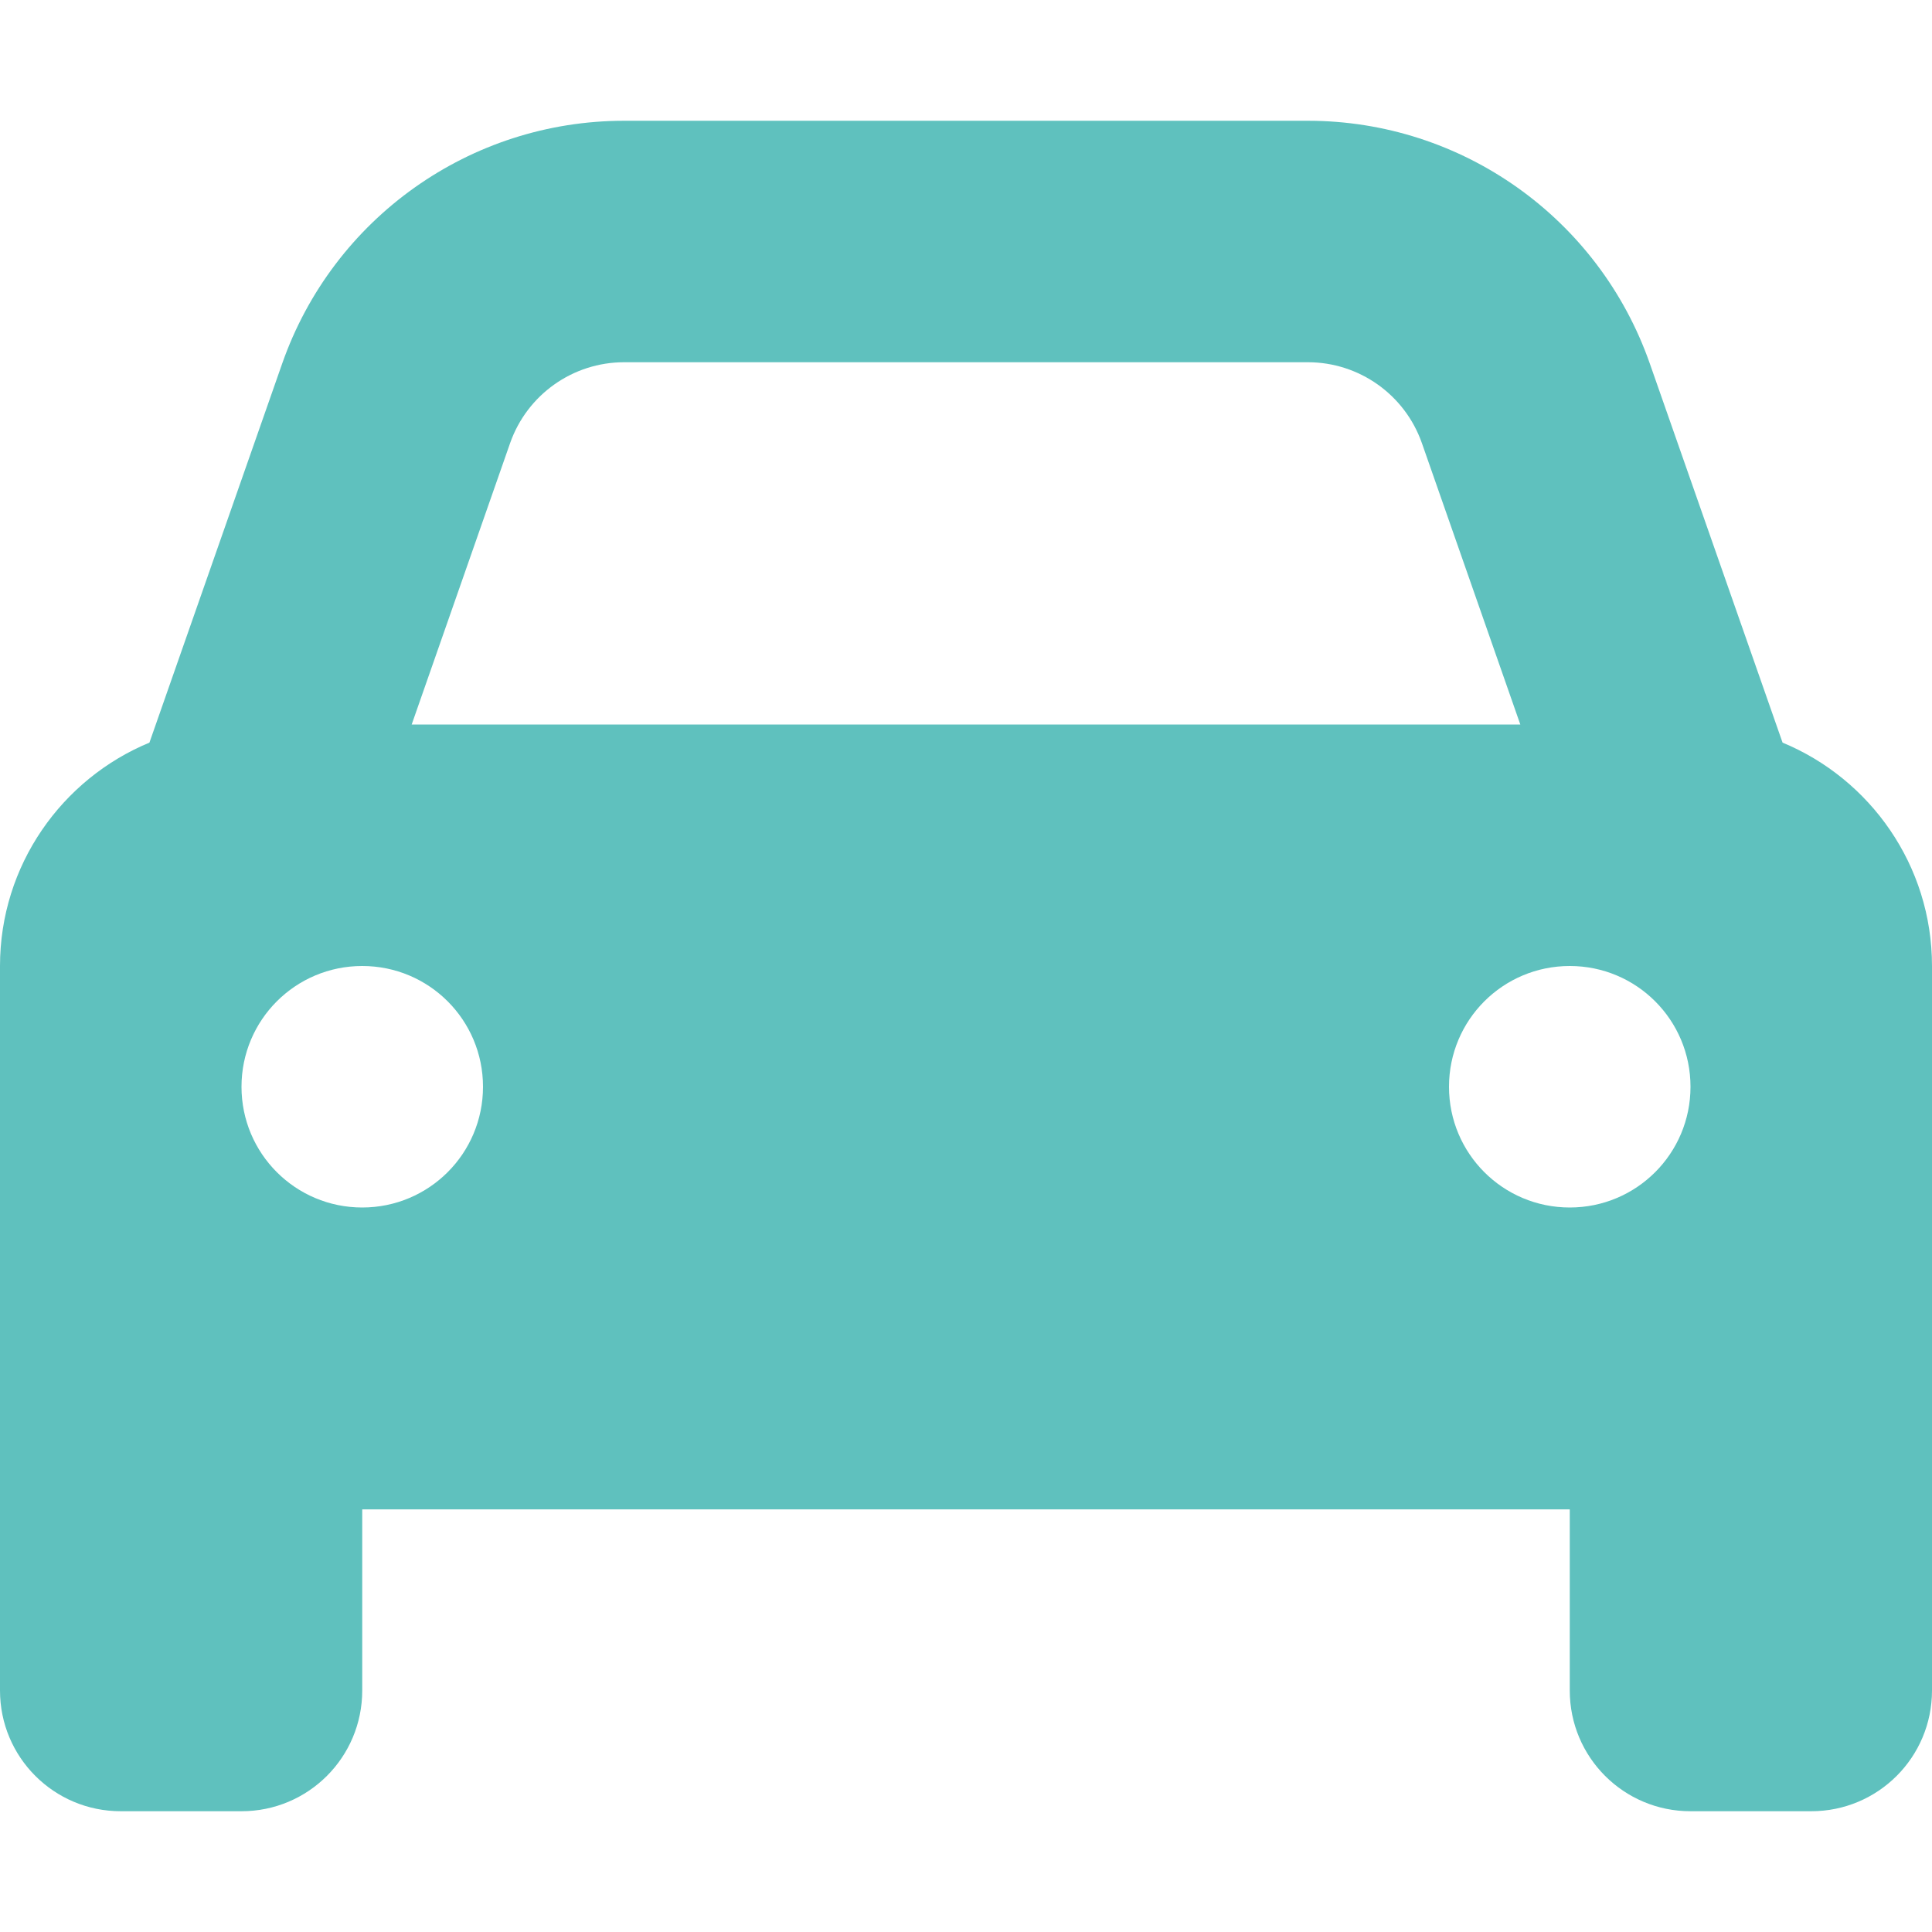<svg width="55" height="55" viewBox="0 0 55 55" fill="none" xmlns="http://www.w3.org/2000/svg">
<path d="M14.523 12.611L11.72 20.625H43.28L40.477 12.611C39.993 11.236 38.693 10.312 37.232 10.312H17.768C16.307 10.312 15.007 11.236 14.523 12.611V12.611ZM4.254 21.141L8.035 10.345C9.485 6.209 13.385 3.438 17.768 3.438H37.232C41.615 3.438 45.515 6.209 46.965 10.345L50.746 21.141C53.238 22.172 55 24.632 55 27.5V42.969V48.125C55 50.026 53.464 51.562 51.562 51.562H48.125C46.224 51.562 44.688 50.026 44.688 48.125V42.969H10.312V48.125C10.312 50.026 8.776 51.562 6.875 51.562H3.438C1.536 51.562 0 50.026 0 48.125V42.969V27.5C0 24.632 1.762 22.172 4.254 21.141ZM13.75 30.938C13.75 29.036 12.214 27.5 10.312 27.5C8.411 27.5 6.875 29.036 6.875 30.938C6.875 32.839 8.411 34.375 10.312 34.375C12.214 34.375 13.75 32.839 13.75 30.938ZM44.688 34.375C46.589 34.375 48.125 32.839 48.125 30.938C48.125 29.036 46.589 27.5 44.688 27.5C42.786 27.5 41.25 29.036 41.25 30.938C41.25 32.839 42.786 34.375 44.688 34.375Z" fill="#5FC1BE"/>
</svg>
